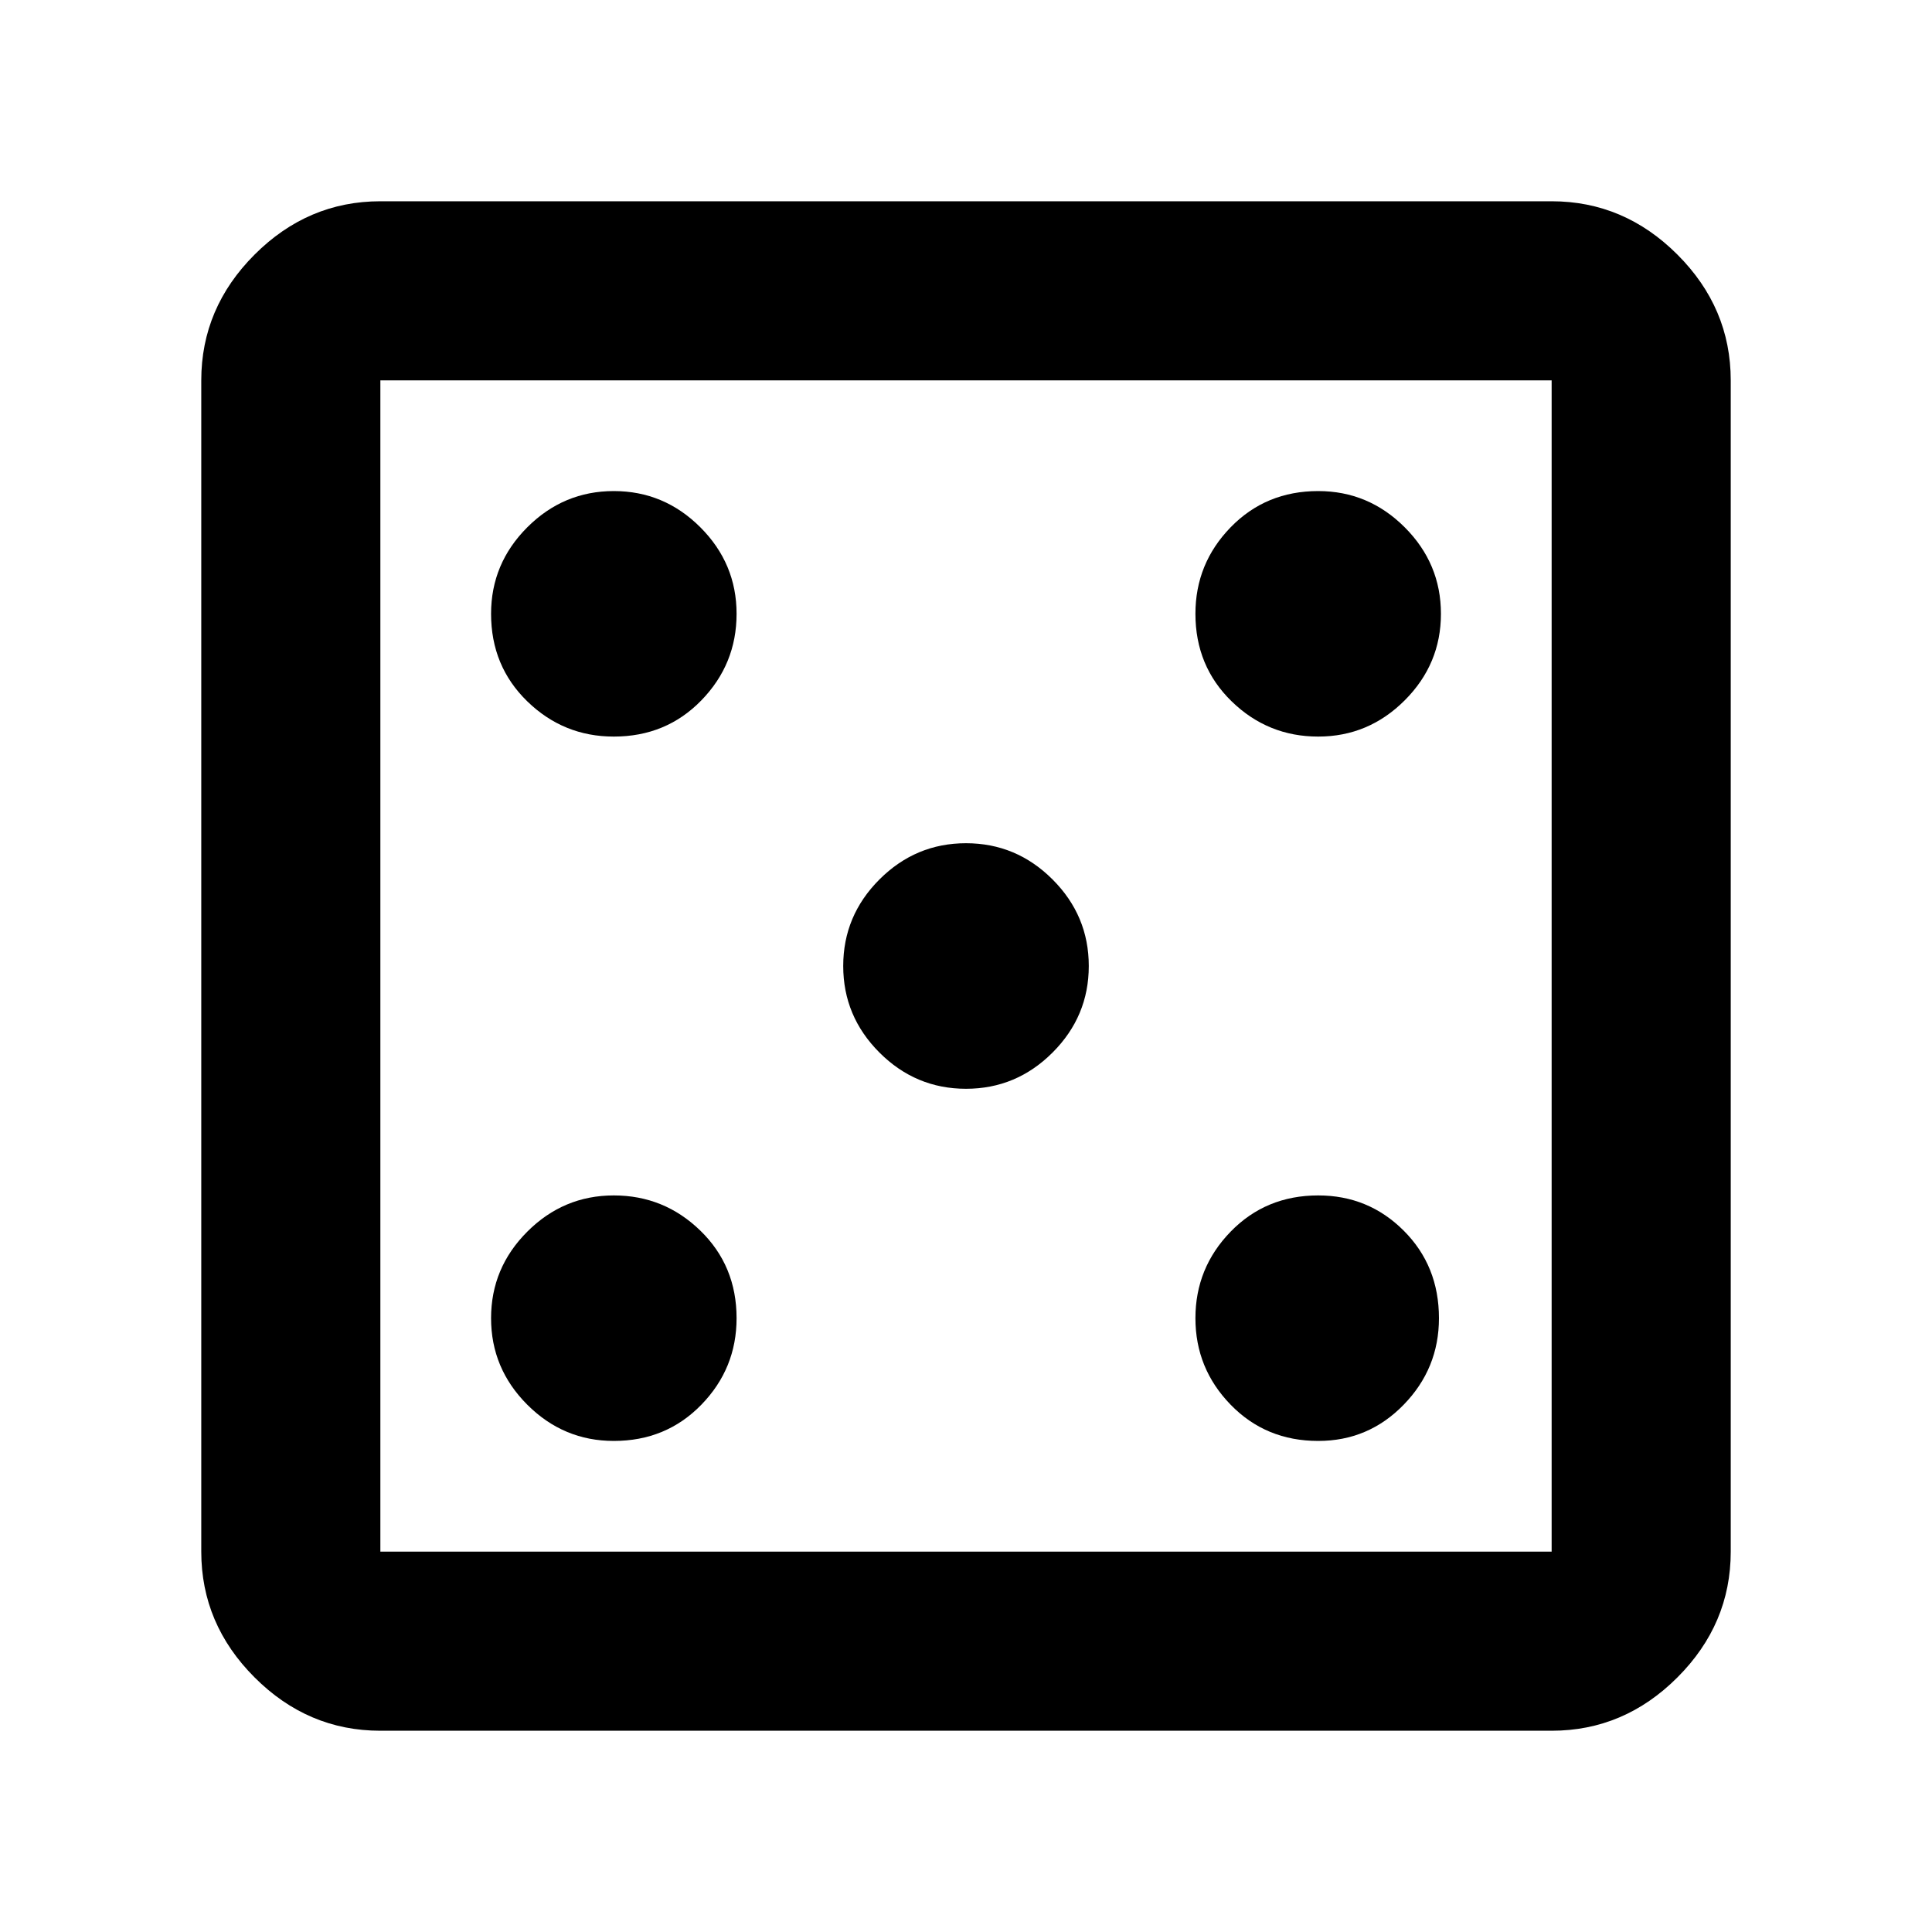 <svg xmlns="http://www.w3.org/2000/svg" height="40" width="40"><path d="M12.708 29.833q1.084 0 1.813-.75.729-.75.729-1.791 0-1.084-.75-1.813-.75-.729-1.792-.729-1.041 0-1.791.75t-.75 1.792q0 1.041.75 1.791t1.791.75Zm0-14.583q1.084 0 1.813-.75.729-.75.729-1.792 0-1.041-.75-1.791t-1.792-.75q-1.041 0-1.791.75t-.75 1.791q0 1.084.75 1.813.75.729 1.791.729ZM20 22.542q1.042 0 1.792-.75t.75-1.792q0-1.042-.75-1.792T20 17.458q-1.042 0-1.792.75T17.458 20q0 1.042.75 1.792t1.792.75Zm7.292 7.291q1.041 0 1.77-.75.73-.75.73-1.791 0-1.084-.73-1.813-.729-.729-1.77-.729-1.084 0-1.813.75-.729.75-.729 1.792 0 1.041.729 1.791t1.813.75Zm0-14.583q1.041 0 1.791-.75t.75-1.792q0-1.041-.75-1.791t-1.791-.75q-1.084 0-1.813.75-.729.75-.729 1.791 0 1.084.75 1.813.75.729 1.792.729ZM7.875 35.833q-1.5 0-2.604-1.104t-1.104-2.604V7.875q0-1.5 1.104-2.604t2.604-1.104h24.25q1.5 0 2.604 1.104t1.104 2.604v24.25q0 1.5-1.104 2.604t-2.604 1.104Zm0-3.708h24.25V7.875H7.875v24.25Zm0-24.25v24.25-24.25Z"/></svg>